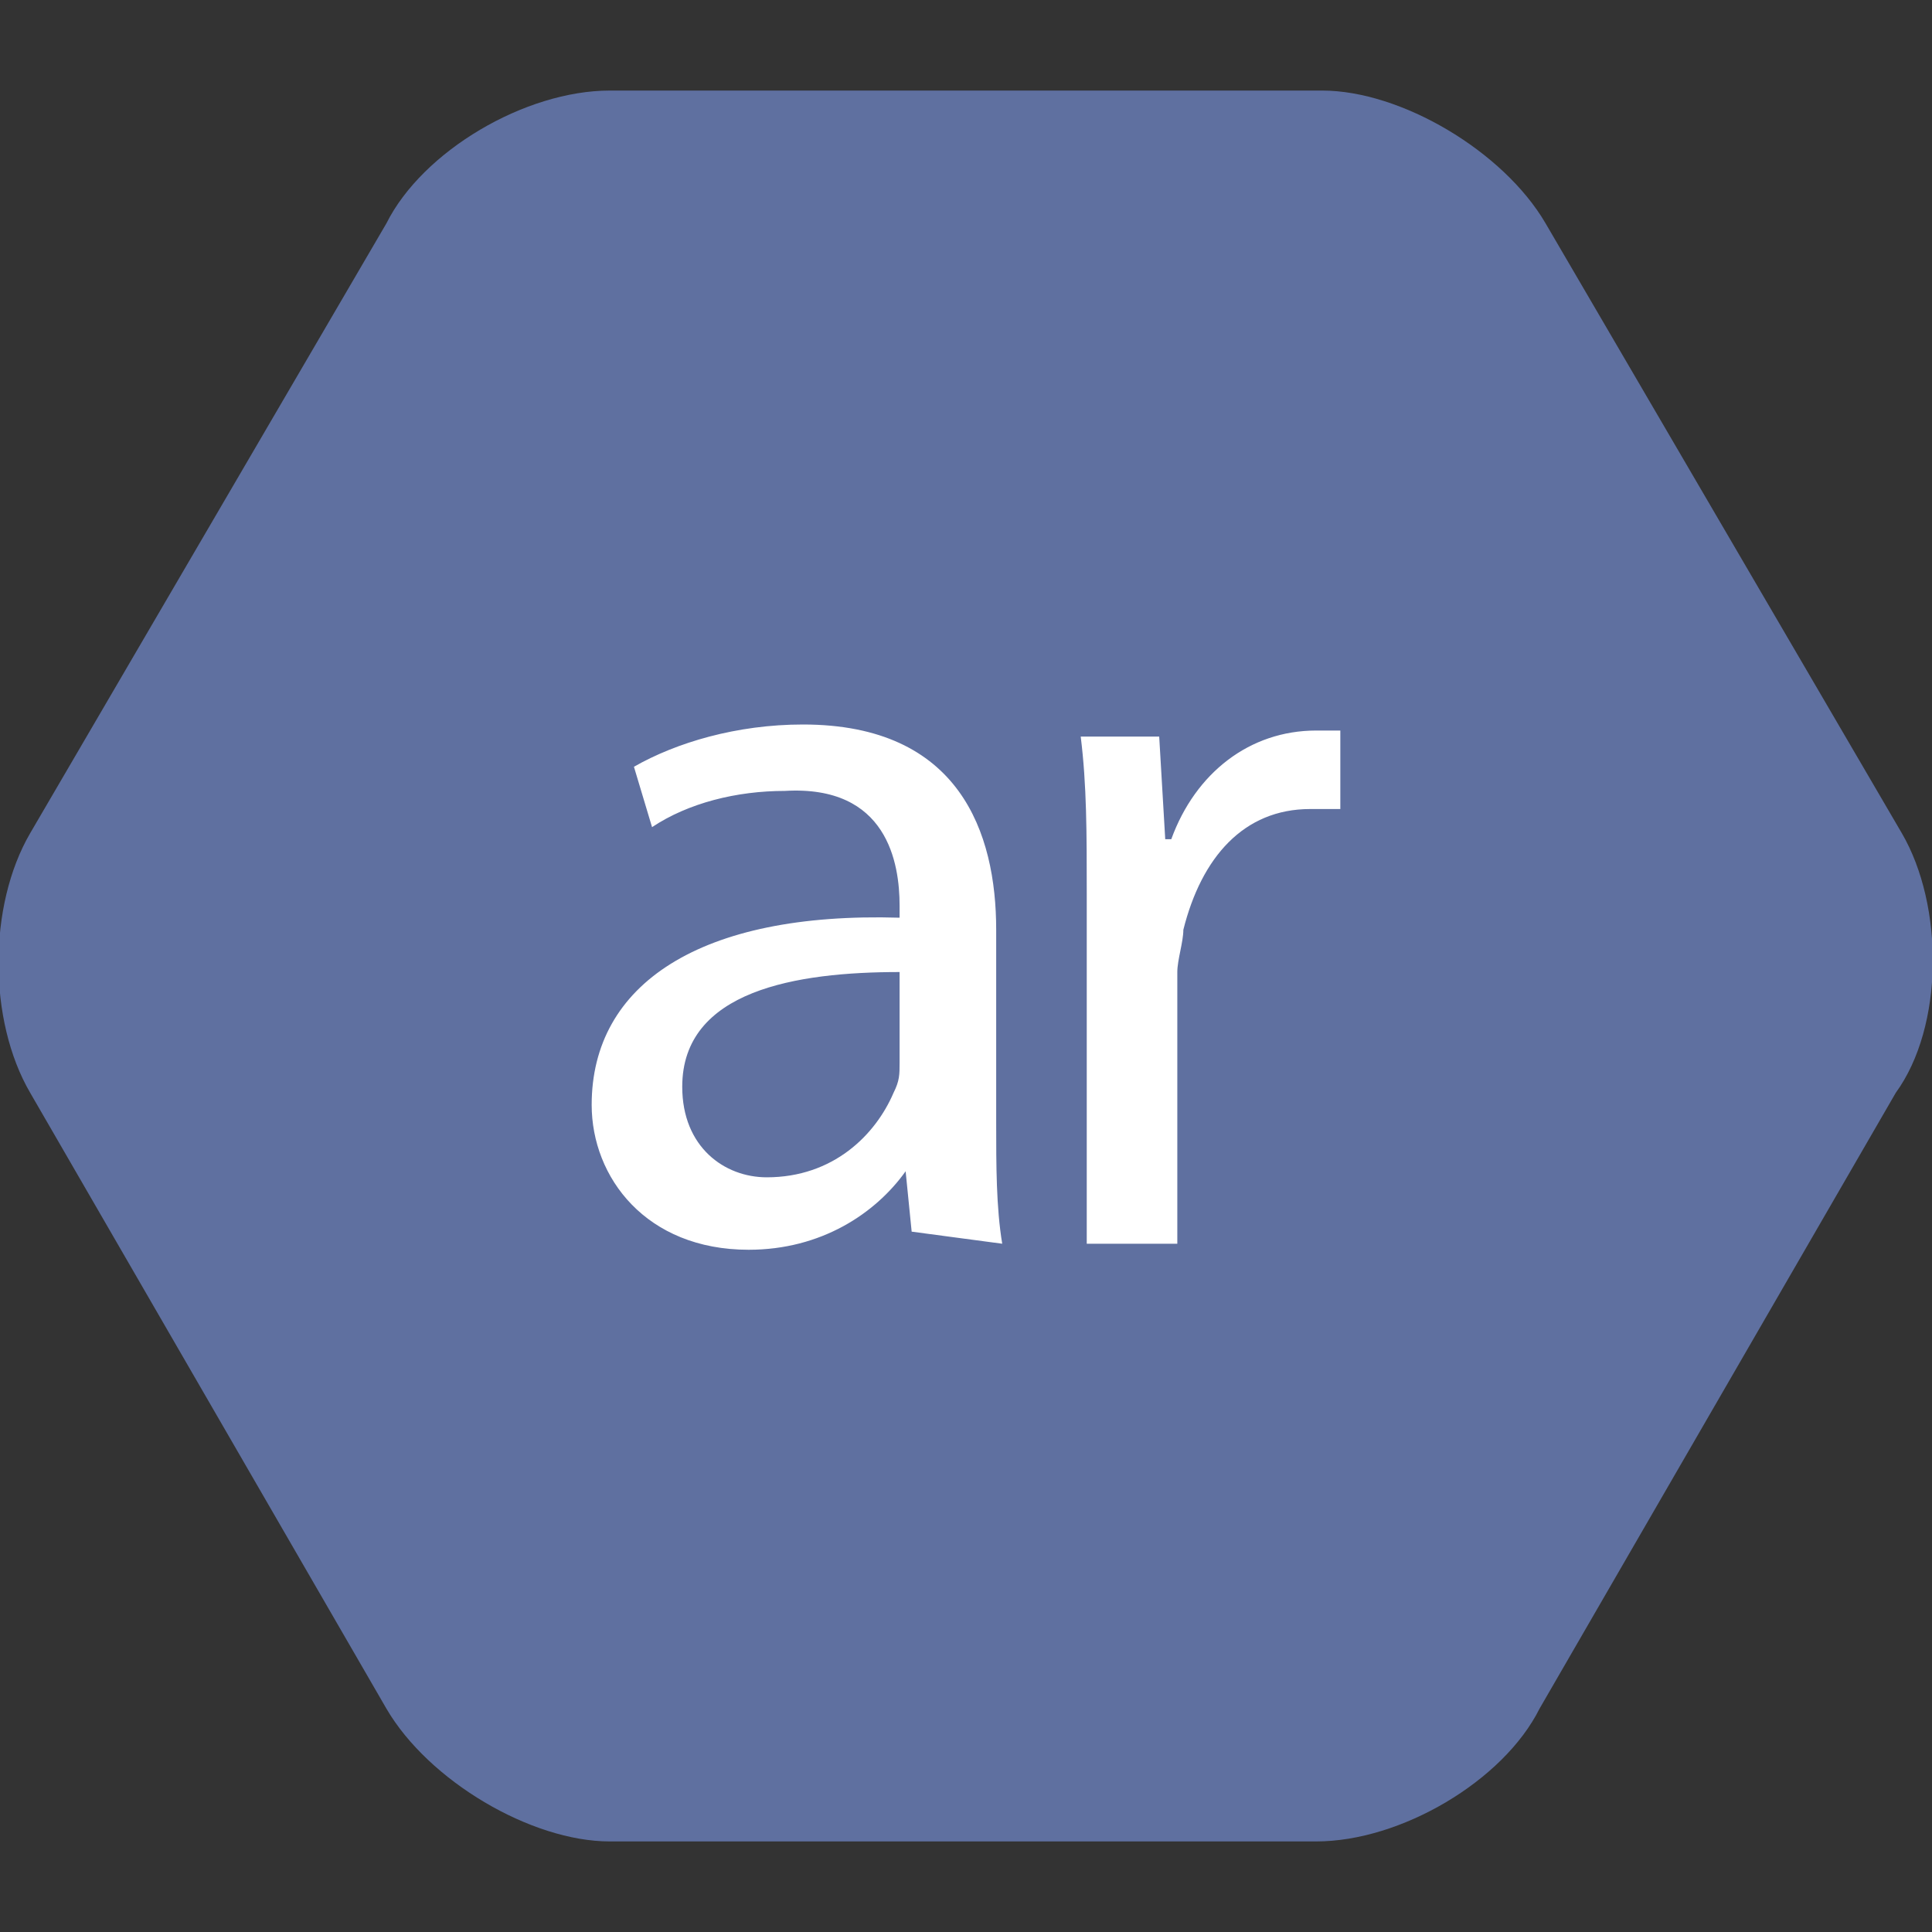 <?xml version="1.0" encoding="utf-8"?>
<!-- Generator: Adobe Illustrator 19.2.1, SVG Export Plug-In . SVG Version: 6.00 Build 0)  -->
<svg version="1.1" xmlns="http://www.w3.org/2000/svg" xmlns:xlink="http://www.w3.org/1999/xlink" x="0px" y="0px"
	 viewBox="0 0 32 32" style="enable-background:new 0 0 32 32;" xml:space="preserve">
<rect x="0" y="0" width="32" height="32" fill="#333333" stroke="none"/>
<style type="text/css">
	.st0{fill:#FFFFFF;stroke:#000000;stroke-miterlimit:10;}
	.st1{fill:#5F70A0;}
</style>
<g id="Layer_2">
	<rect x="9" y="9.8" class="st0" width="14" height="12.3"/>
</g>
<g id="Layer_1">
	<path class="st1" d="M11.3,18c0,1,0.7,1.5,1.4,1.5c1.1,0,1.8-0.7,2.1-1.4c0.1-0.2,0.1-0.3,0.1-0.5v-1.5
		C13.2,16.1,11.3,16.4,11.3,18z M31.5,13.8L25.6,3.7c-0.7-1.2-2.4-2.2-3.7-2.2H10.1c-1.4,0-3.1,1-3.7,2.2L0.5,13.8
		c-0.7,1.2-0.7,3.1,0,4.3l5.9,10.2c0.7,1.2,2.4,2.2,3.7,2.2h11.7c1.4,0,3.1-1,3.7-2.2l5.9-10.2C32.2,17,32.2,15,31.5,13.8z
		 M15.1,20.4l-0.1-1l0,0c-0.5,0.7-1.4,1.3-2.6,1.3c-1.7,0-2.6-1.2-2.6-2.4c0-2,1.8-3.2,5.1-3.1V15c0-0.7-0.2-2-1.9-1.9
		c-0.8,0-1.6,0.2-2.2,0.6l-0.3-1c0.7-0.4,1.7-0.7,2.8-0.7c2.6,0,3.2,1.8,3.2,3.4v3.2c0,0.7,0,1.4,0.1,2L15.1,20.4L15.1,20.4z
		 M22.2,13.4c-0.2,0-0.3,0-0.5,0c-1.1,0-1.8,0.8-2.1,2c0,0.2-0.1,0.5-0.1,0.7v4.5H18v-5.8c0-1,0-1.8-0.1-2.6h1.3l0.1,1.7h0.1
		c0.4-1.1,1.3-1.8,2.4-1.8c0.2,0,0.3,0,0.4,0L22.2,13.4L22.2,13.4z"/>
</g>
</svg>
